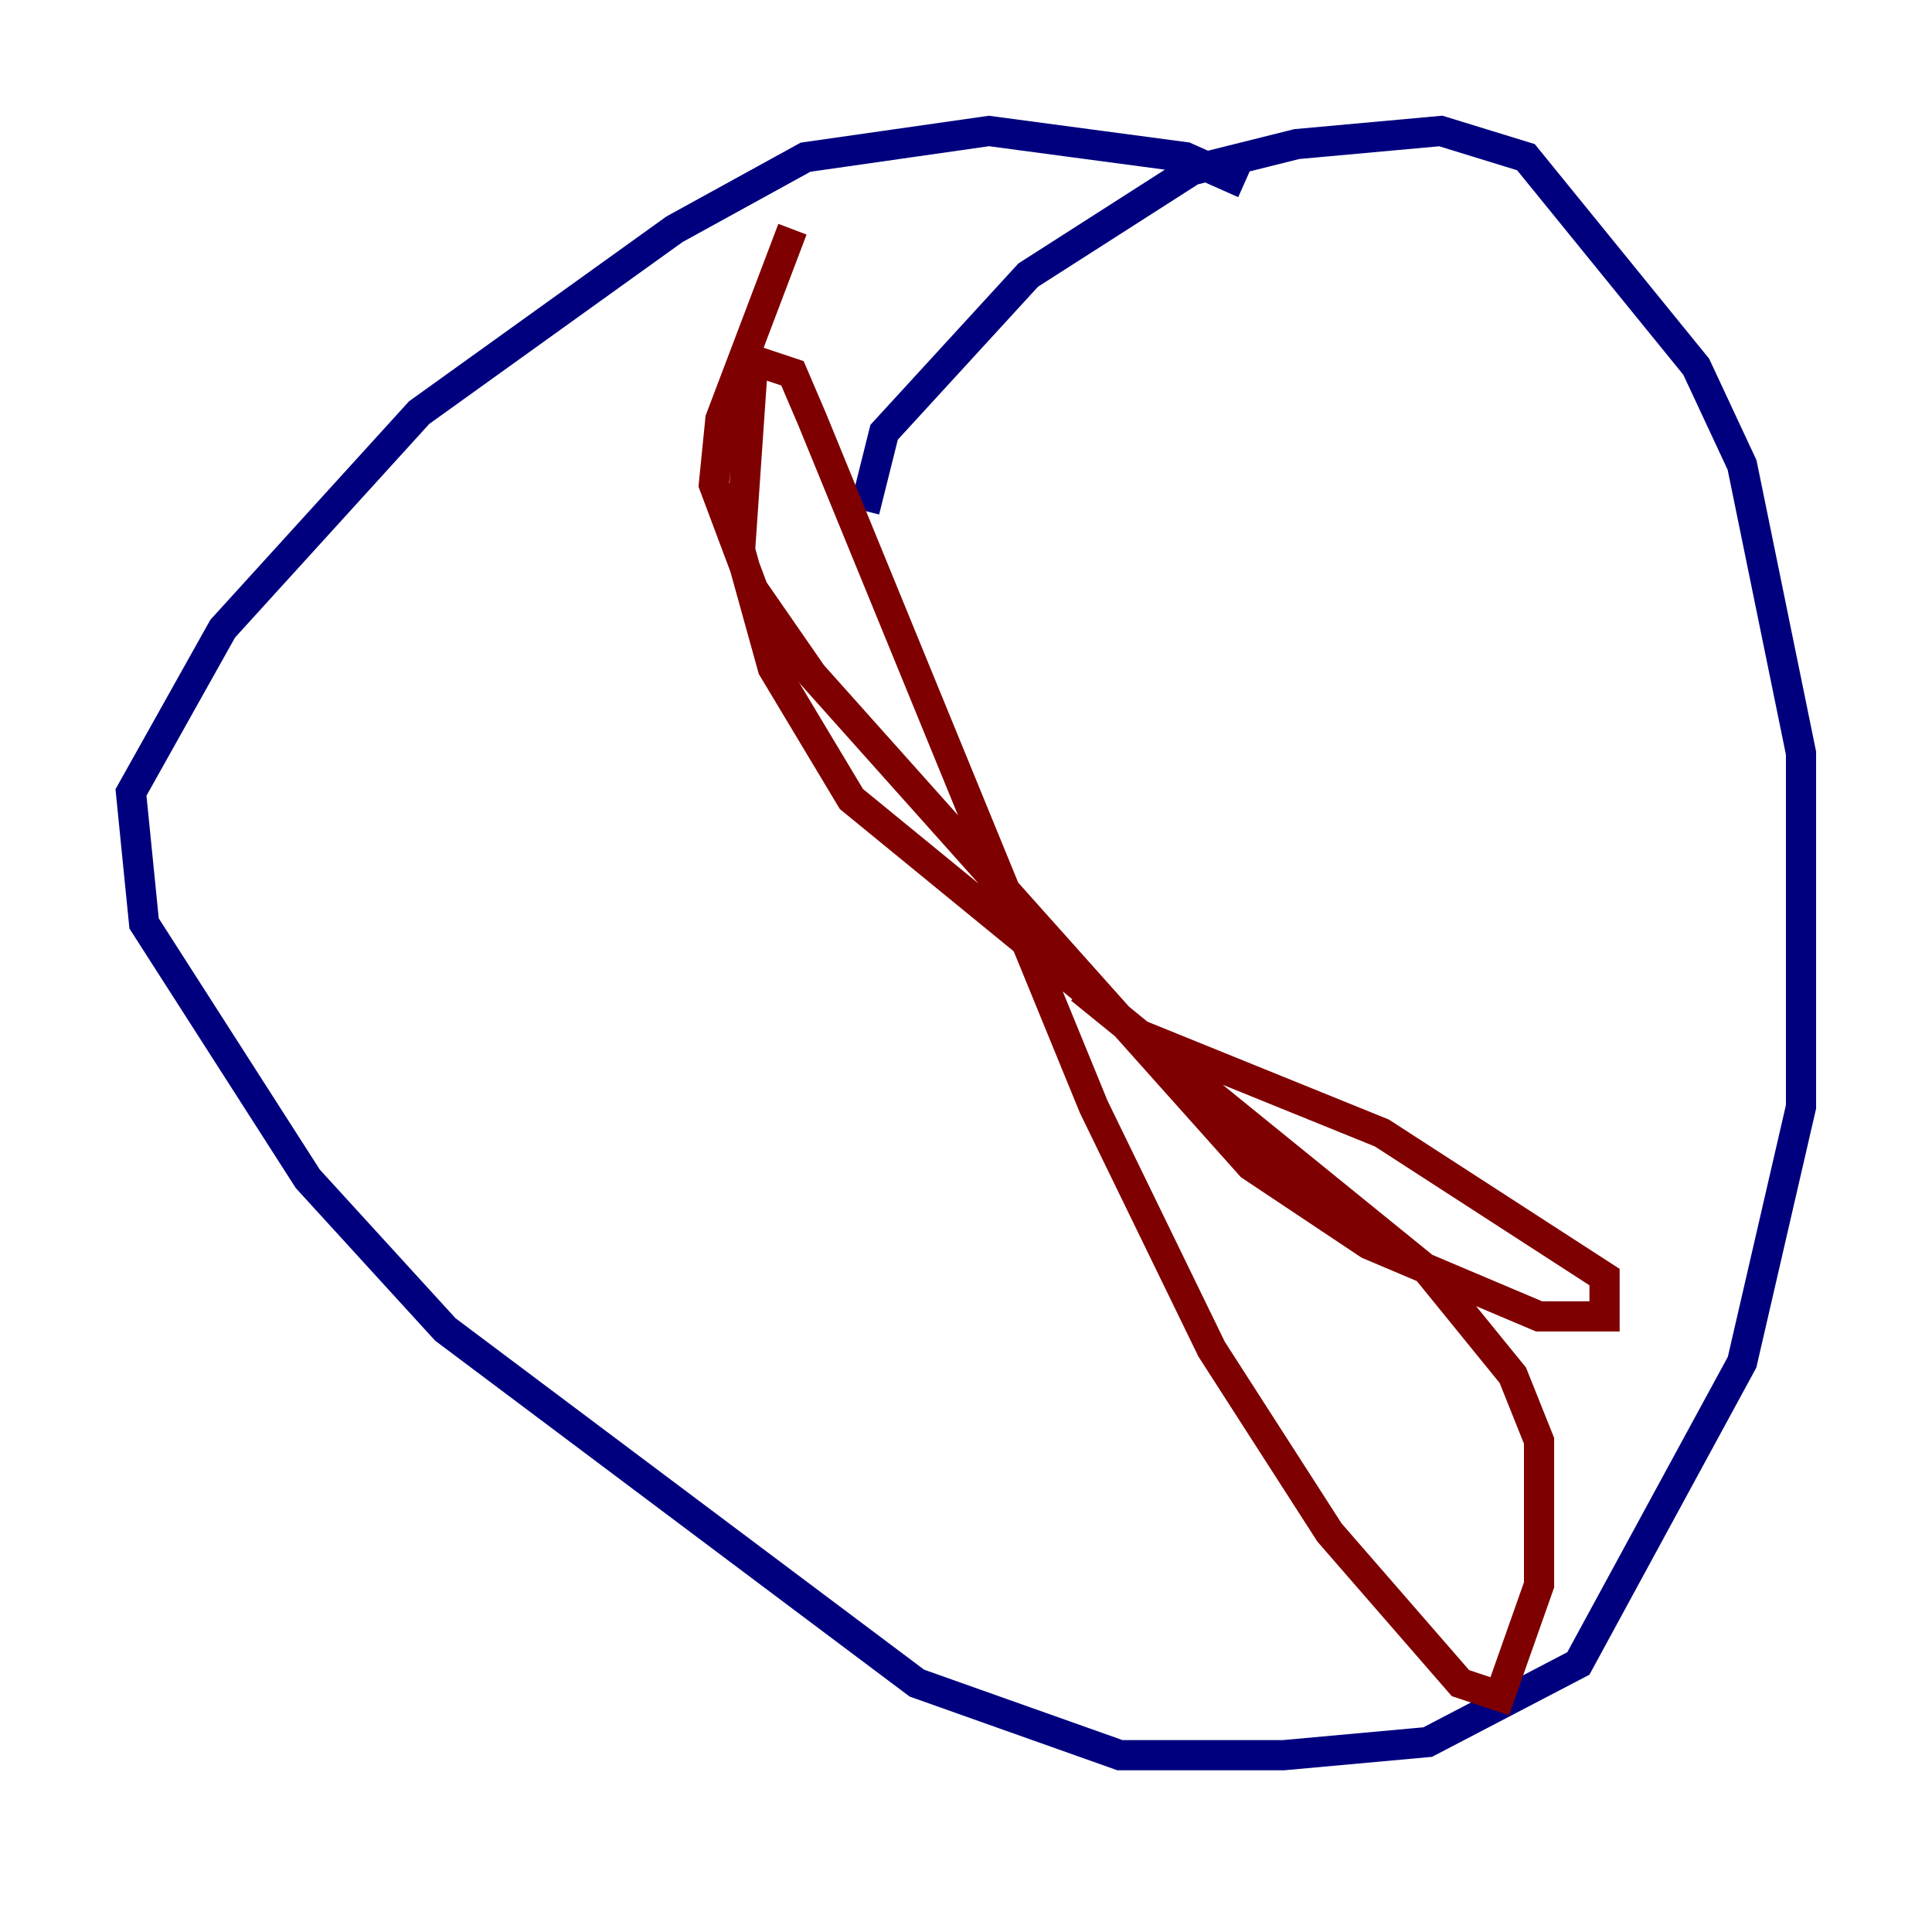 <?xml version="1.0" encoding="utf-8" ?>
<svg baseProfile="tiny" height="128" version="1.2" viewBox="0,0,128,128" width="128" xmlns="http://www.w3.org/2000/svg" xmlns:ev="http://www.w3.org/2001/xml-events" xmlns:xlink="http://www.w3.org/1999/xlink"><defs /><polyline fill="none" points="57.275,33.844 58.576,28.637 68.122,18.224 78.969,11.281 85.912,9.546 95.458,8.678 101.098,10.414 112.38,24.298 115.417,30.807 119.322,49.898 119.322,73.329 115.417,90.251 104.57,110.21 94.59,115.417 85.044,116.285 74.197,116.285 60.746,111.512 29.505,88.081 20.393,78.102 9.546,61.18 8.678,52.502 14.752,41.654 27.77,27.336 44.691,15.186 53.37,10.414 65.519,8.678 78.536,10.414 82.441,12.149" stroke="#00007f" stroke-width="2" /><polyline fill="none" points="52.502,15.186 47.729,27.77 47.295,32.108 49.898,39.051 53.803,44.691 82.875,77.234 90.685,82.441 101.966,87.214 106.305,87.214 106.305,84.61 91.552,75.064 75.498,68.556 56.407,52.936 51.2,44.258 49.031,36.447 49.898,23.864 52.502,24.732 53.803,27.77 72.461,73.329 80.271,89.383 88.081,101.532 96.759,111.512 99.363,112.38 101.966,105.003 101.966,95.458 100.231,91.119 94.59,84.176 71.593,65.519" stroke="#7f0000" stroke-width="2" /></svg>